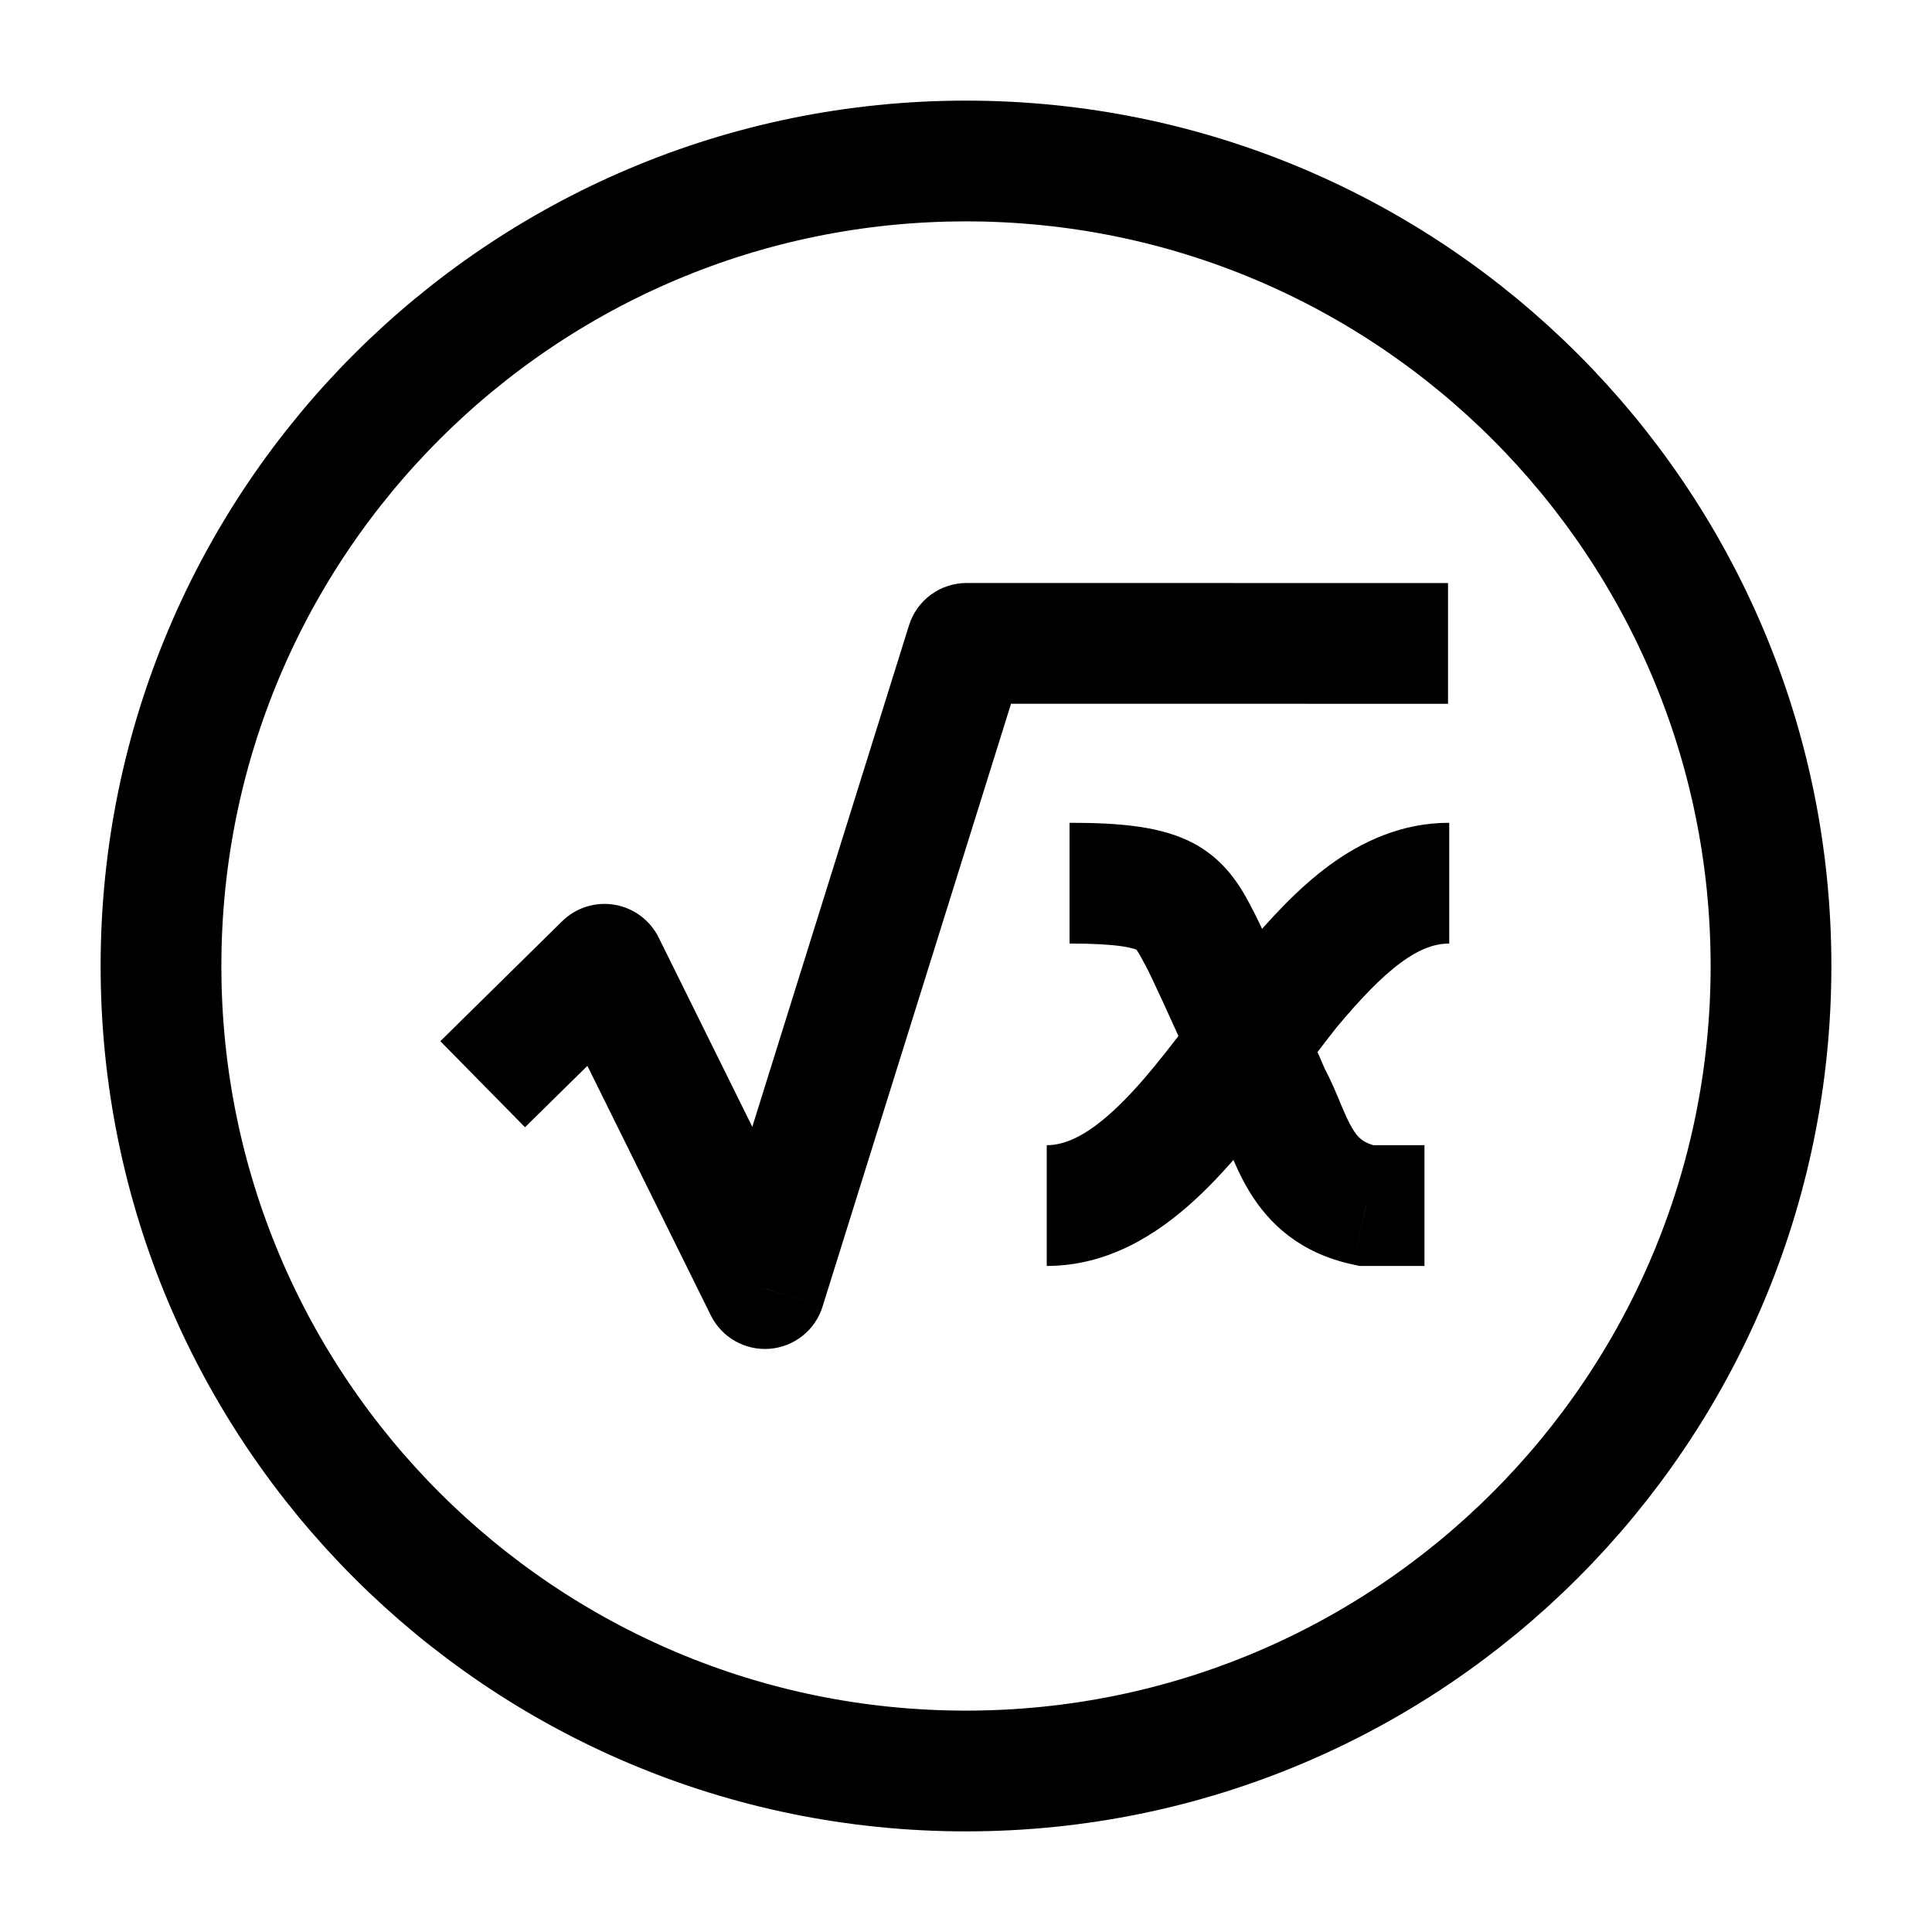 <svg width="24" height="24" viewBox="0 0 24 24" fill="none" xmlns="http://www.w3.org/2000/svg">
    <path d="M12 22C17.523 22 22 17.523 22 12C22 6.477 17.523 2 12 2C6.477 2 2 6.477 2 12C2 17.523 6.477 22 12 22Z" stroke="currentColor" stroke-width="1.5"/>
    <path d="M12.008 7.992L12.008 7.242C11.68 7.242 11.39 7.455 11.292 7.768L12.008 7.992ZM9.502 16.008L8.83 16.34C8.966 16.615 9.256 16.779 9.561 16.755C9.867 16.731 10.127 16.524 10.218 16.231L9.502 16.008ZM7.509 11.979L8.182 11.646C8.075 11.43 7.871 11.279 7.634 11.239C7.397 11.199 7.155 11.275 6.983 11.444L7.509 11.979ZM16.968 14.976L16.811 15.709L16.889 15.726H16.968V14.976ZM15.781 13.605L15.092 13.9L15.107 13.935L15.126 13.97L15.781 13.605ZM14.909 11.672L14.246 12.024H14.246L14.909 11.672ZM16.028 12.281L15.454 11.799L15.447 11.806L15.441 11.814L16.028 12.281ZM17.988 7.243L12.008 7.242L12.008 8.742L17.988 8.743L17.988 7.243ZM11.292 7.768L8.787 15.784L10.218 16.231L12.724 8.216L11.292 7.768ZM10.175 15.675L8.182 11.646L6.837 12.311L8.83 16.34L10.175 15.675ZM6.983 11.444L5.47 12.934L6.522 14.003L8.036 12.513L6.983 11.444ZM17.695 14.226H16.968V15.726H17.695V14.226ZM17.124 14.242C16.932 14.201 16.867 14.13 16.801 14.021C16.755 13.945 16.714 13.852 16.655 13.713C16.604 13.591 16.531 13.409 16.436 13.24L15.126 13.97C15.17 14.049 15.208 14.14 15.272 14.293C15.329 14.429 15.408 14.615 15.517 14.796C15.762 15.203 16.152 15.569 16.811 15.709L17.124 14.242ZM16.471 13.31C16.378 13.094 16.283 12.875 16.19 12.665L14.818 13.272C14.909 13.477 15.002 13.69 15.092 13.9L16.471 13.31ZM16.19 12.665C15.913 12.038 15.646 11.462 15.572 11.321L14.246 12.024C14.291 12.107 14.535 12.63 14.818 13.272L16.19 12.665ZM15.572 11.321C15.462 11.114 15.277 10.714 14.825 10.475C14.429 10.265 13.915 10.221 13.286 10.221V11.721C13.586 11.721 13.789 11.734 13.93 11.754C14.07 11.774 14.118 11.798 14.123 11.8C14.124 11.801 14.12 11.799 14.116 11.794C14.111 11.791 14.113 11.791 14.12 11.801C14.145 11.835 14.172 11.884 14.246 12.024L15.572 11.321ZM18.003 10.221C17.415 10.221 16.921 10.451 16.513 10.75C16.115 11.043 15.765 11.428 15.454 11.799L16.603 12.763C16.899 12.41 17.155 12.14 17.401 11.959C17.639 11.784 17.828 11.721 18.003 11.721V10.221ZM15.441 11.814C15.257 12.045 15.076 12.289 14.904 12.519L16.105 13.418C16.282 13.181 16.448 12.958 16.615 12.748L15.441 11.814ZM14.904 12.519C14.519 13.032 14.181 13.476 13.832 13.797C13.486 14.116 13.223 14.226 13.003 14.226V15.726C13.766 15.726 14.378 15.334 14.849 14.9C15.317 14.469 15.737 13.908 16.105 13.418L14.904 12.519Z" fill="currentColor"/>
</svg>
